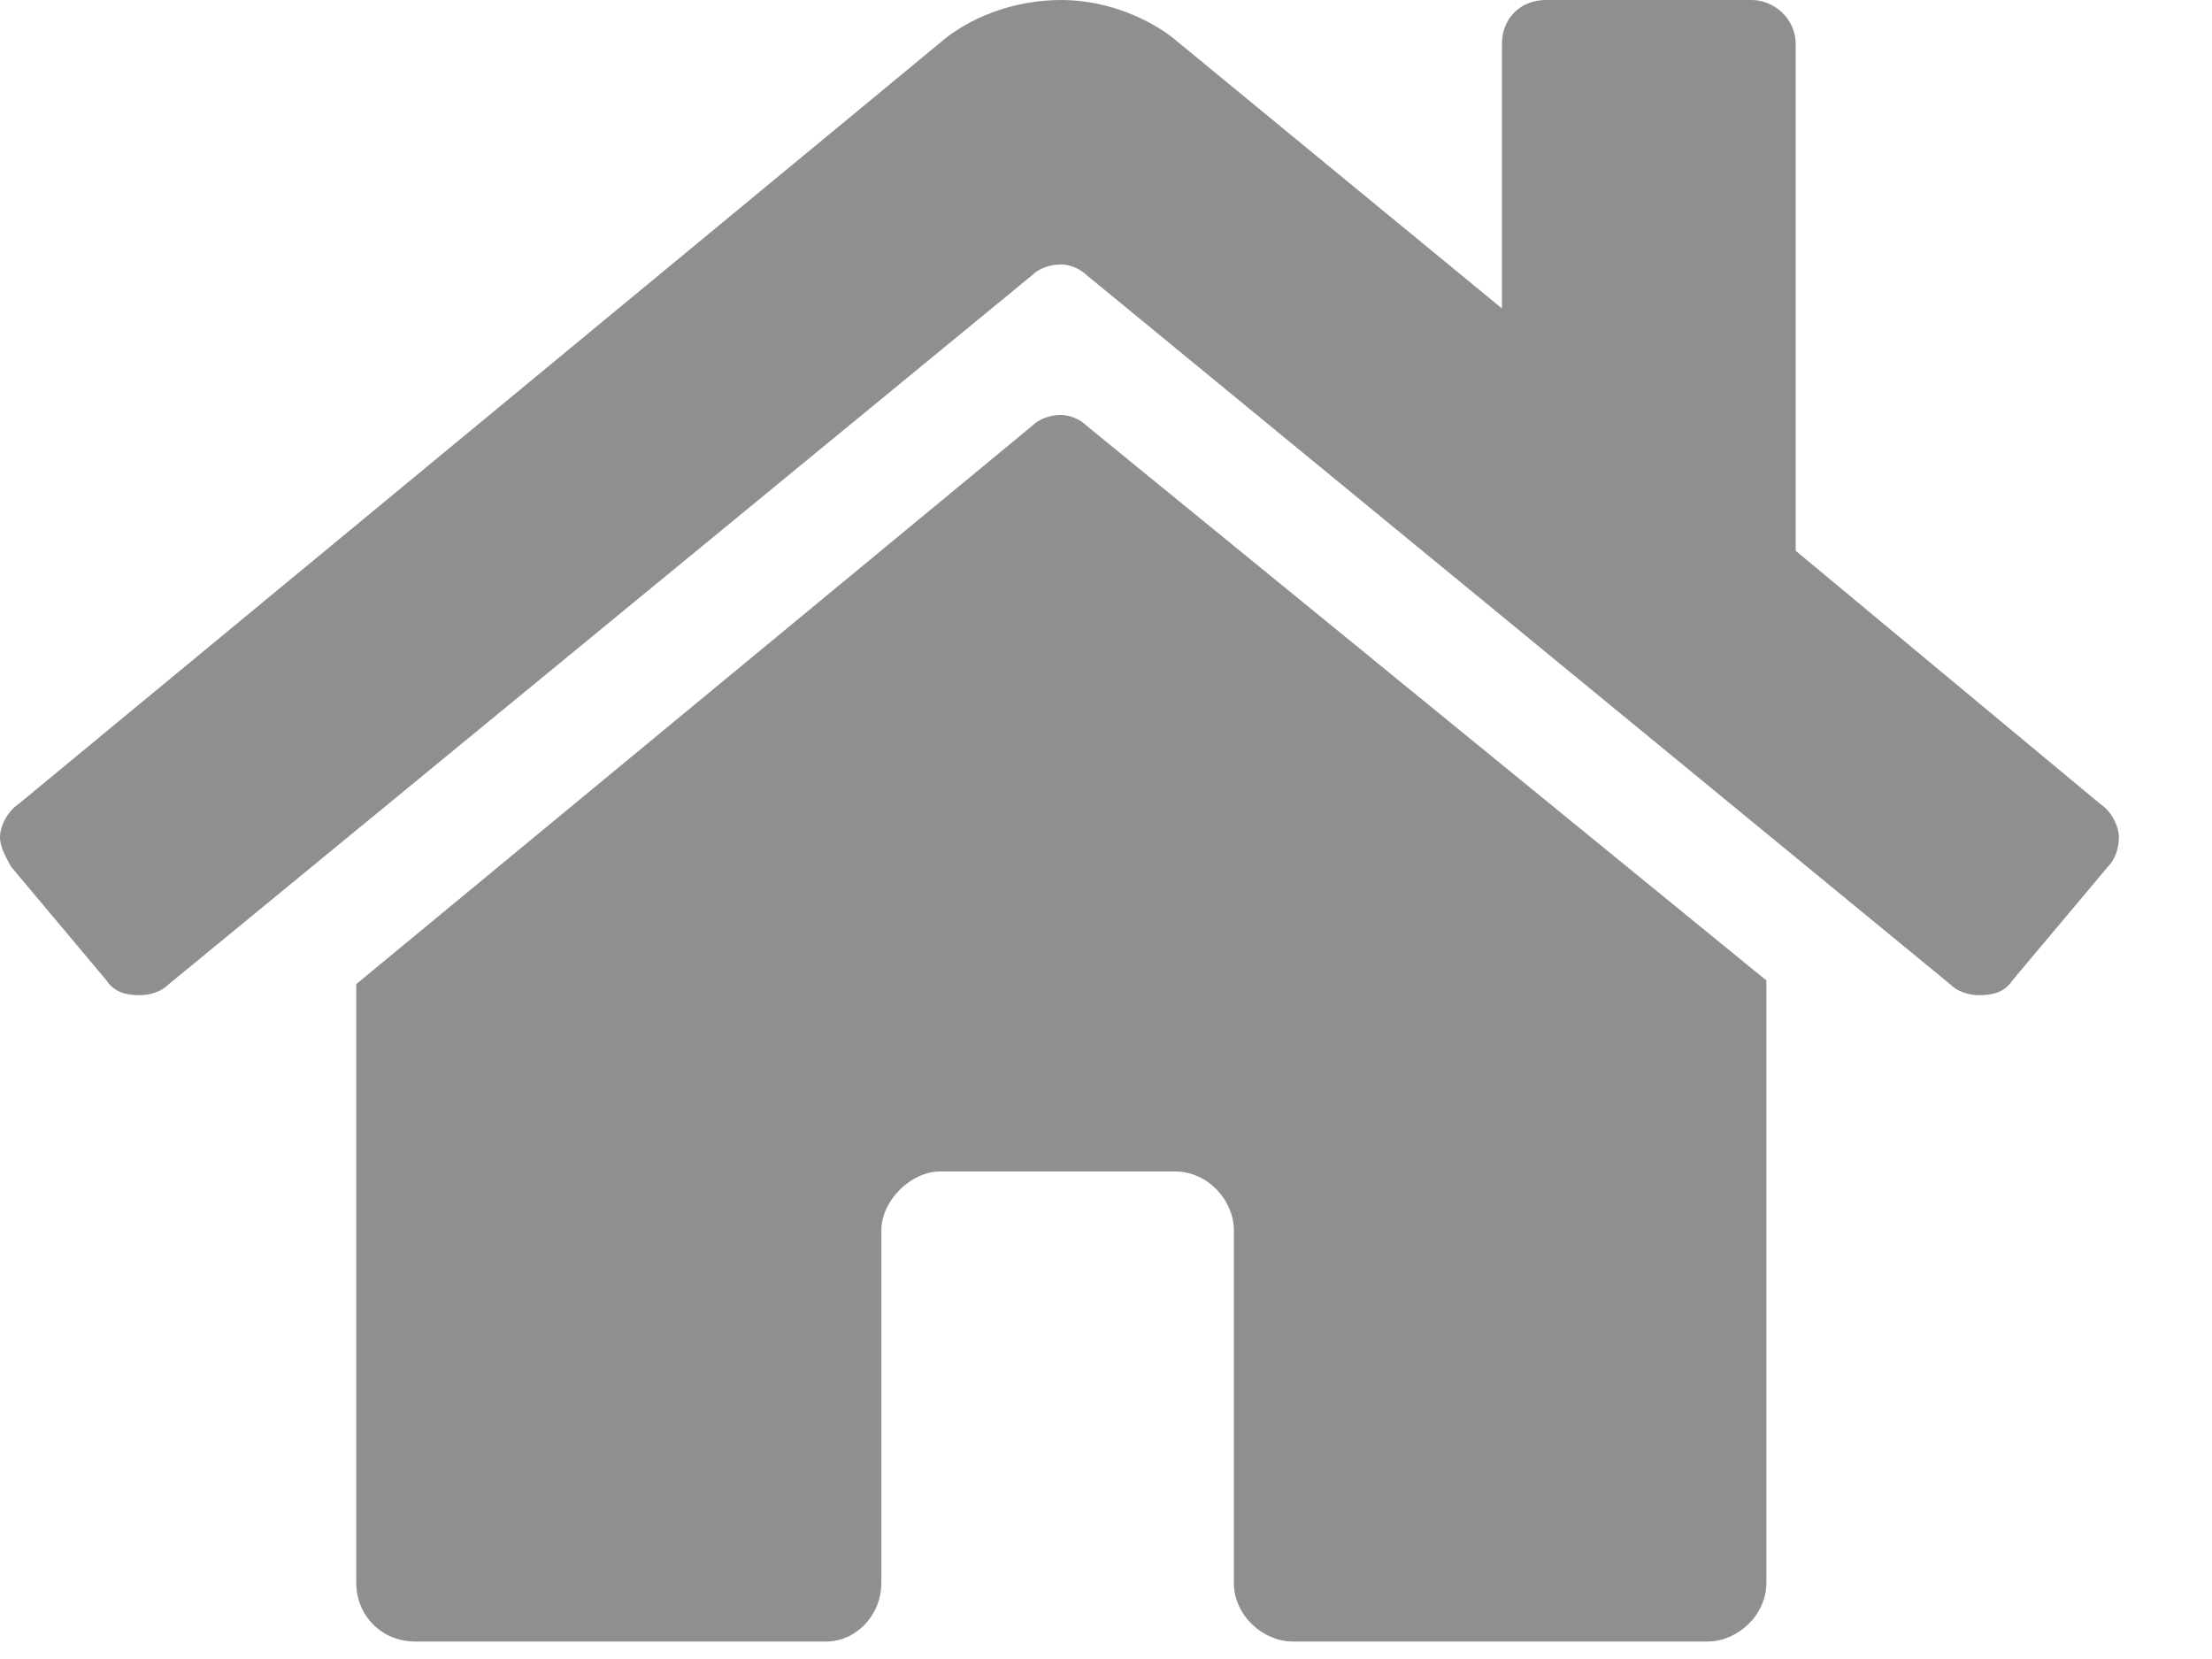 <svg width="20" height="15" viewBox="0 0 20 15" fill="none" xmlns="http://www.w3.org/2000/svg">
<path d="M9.33 3.852C9.396 3.785 9.496 3.752 9.596 3.752C9.662 3.752 9.762 3.785 9.828 3.852L15.971 8.865V14.31C15.971 14.609 15.705 14.842 15.44 14.842H11.688C11.422 14.842 11.156 14.609 11.156 14.31V11.123C11.156 10.857 10.924 10.592 10.625 10.592H8.5C8.234 10.592 7.969 10.857 7.969 11.123V14.31C7.969 14.609 7.736 14.842 7.471 14.842H3.752C3.453 14.842 3.221 14.609 3.221 14.31V8.898L9.33 3.852ZM18.992 7.271C19.092 7.338 19.158 7.471 19.158 7.57C19.158 7.67 19.125 7.77 19.059 7.836L18.195 8.865C18.129 8.965 18.029 8.998 17.896 8.998C17.797 8.998 17.697 8.965 17.631 8.898L9.828 2.49C9.762 2.424 9.662 2.391 9.596 2.391C9.496 2.391 9.396 2.424 9.33 2.49L1.527 8.898C1.461 8.965 1.361 8.998 1.262 8.998C1.129 8.998 1.029 8.965 0.963 8.865L0.1 7.836C0.066 7.77 0 7.67 0 7.57C0 7.471 0.066 7.338 0.166 7.271L8.566 0.332C8.832 0.133 9.197 0 9.596 0C9.961 0 10.326 0.133 10.592 0.332L13.58 2.789V0.398C13.58 0.166 13.746 0 13.979 0H15.838C16.037 0 16.236 0.166 16.236 0.398V4.98L18.992 7.271Z" fill="#8F8F8F"/>
</svg>
